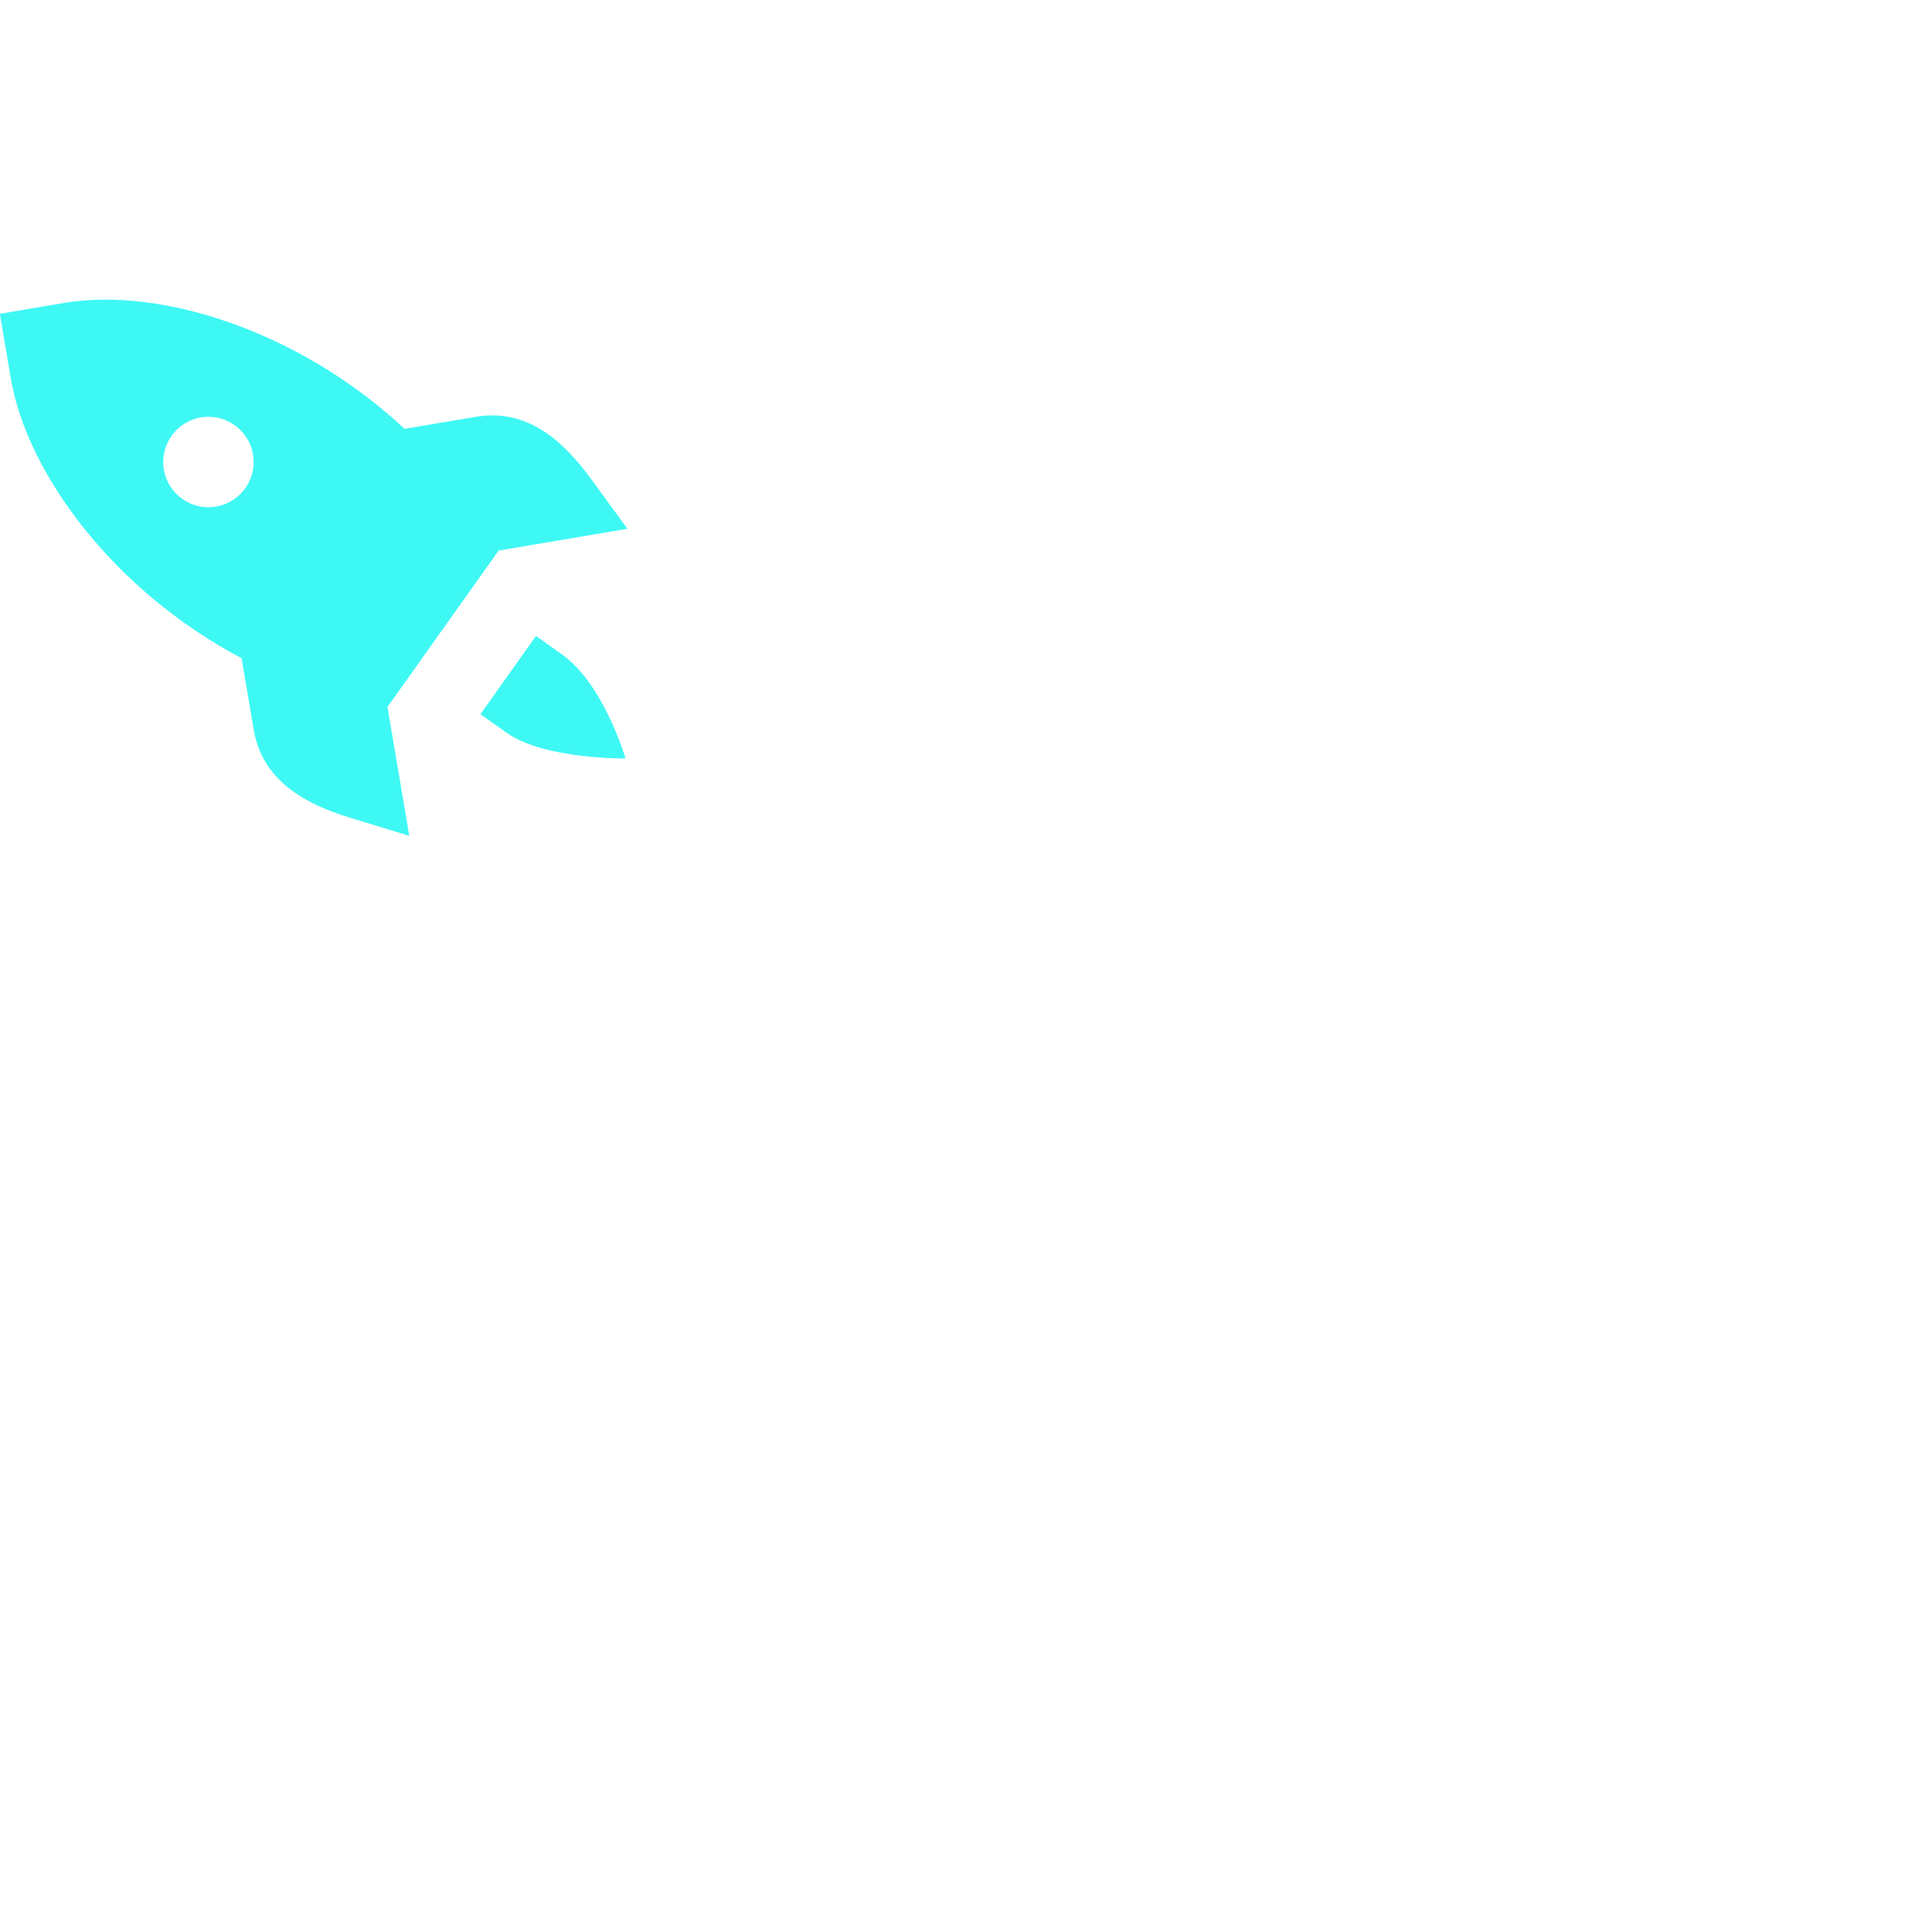 <?xml version="1.0" encoding="UTF-8"?><svg xmlns="http://www.w3.org/2000/svg" xmlns:xlink="http://www.w3.org/1999/xlink" width="375" zoomAndPan="magnify" viewBox="0 0 375 375" height="375" preserveAspectRatio="xMidYMid meet" version="1.0"><defs><clipPath id="clip-0"><path d="M 0 58 L 122 58 L 122 163 L 0 163 Z M 0 58 " clip-rule="nonzero"/></clipPath><clipPath id="clip-1"><path d="M 18.859 172.574 L -0.023 60.91 L 111.641 42.027 L 130.523 153.691 Z M 18.859 172.574 " clip-rule="nonzero"/></clipPath><clipPath id="clip-2"><path d="M 18.859 172.574 L -0.023 60.91 L 111.641 42.027 L 130.523 153.691 Z M 18.859 172.574 " clip-rule="nonzero"/></clipPath></defs><g clip-path="url(#clip-0)"><g clip-path="url(#clip-1)"><g clip-path="url(#clip-2)"><path fill="rgb(24.309%, 97.249%, 95.689%)" d="M 2.09 73.418 C 5.23 91.98 22.176 114.73 46.895 127.75 L 49.238 141.613 C 50.934 151.633 59.383 156.109 67.957 158.727 L 79.438 162.227 L 75.207 137.223 L 96.785 106.863 L 121.789 102.633 L 114.707 92.945 C 109.418 85.707 102.41 79.199 92.391 80.895 L 78.527 83.238 C 58.102 64.176 31.047 55.652 12.484 58.793 L -0.023 60.91 Z M 31.801 91.141 C 30.992 86.359 34.211 81.828 38.992 81.02 C 43.773 80.211 48.305 83.434 49.113 88.215 C 49.918 92.992 46.699 97.523 41.918 98.332 C 37.137 99.141 32.609 95.922 31.801 91.141 Z M 93.25 138.621 L 98.312 142.219 C 105.621 147.414 121.414 147.215 121.414 147.215 C 121.414 147.215 117.215 132.805 109.102 127.039 L 104.039 123.441 Z M 93.25 138.621 " fill-opacity="1" fill-rule="nonzero"/></g></g></g></svg>